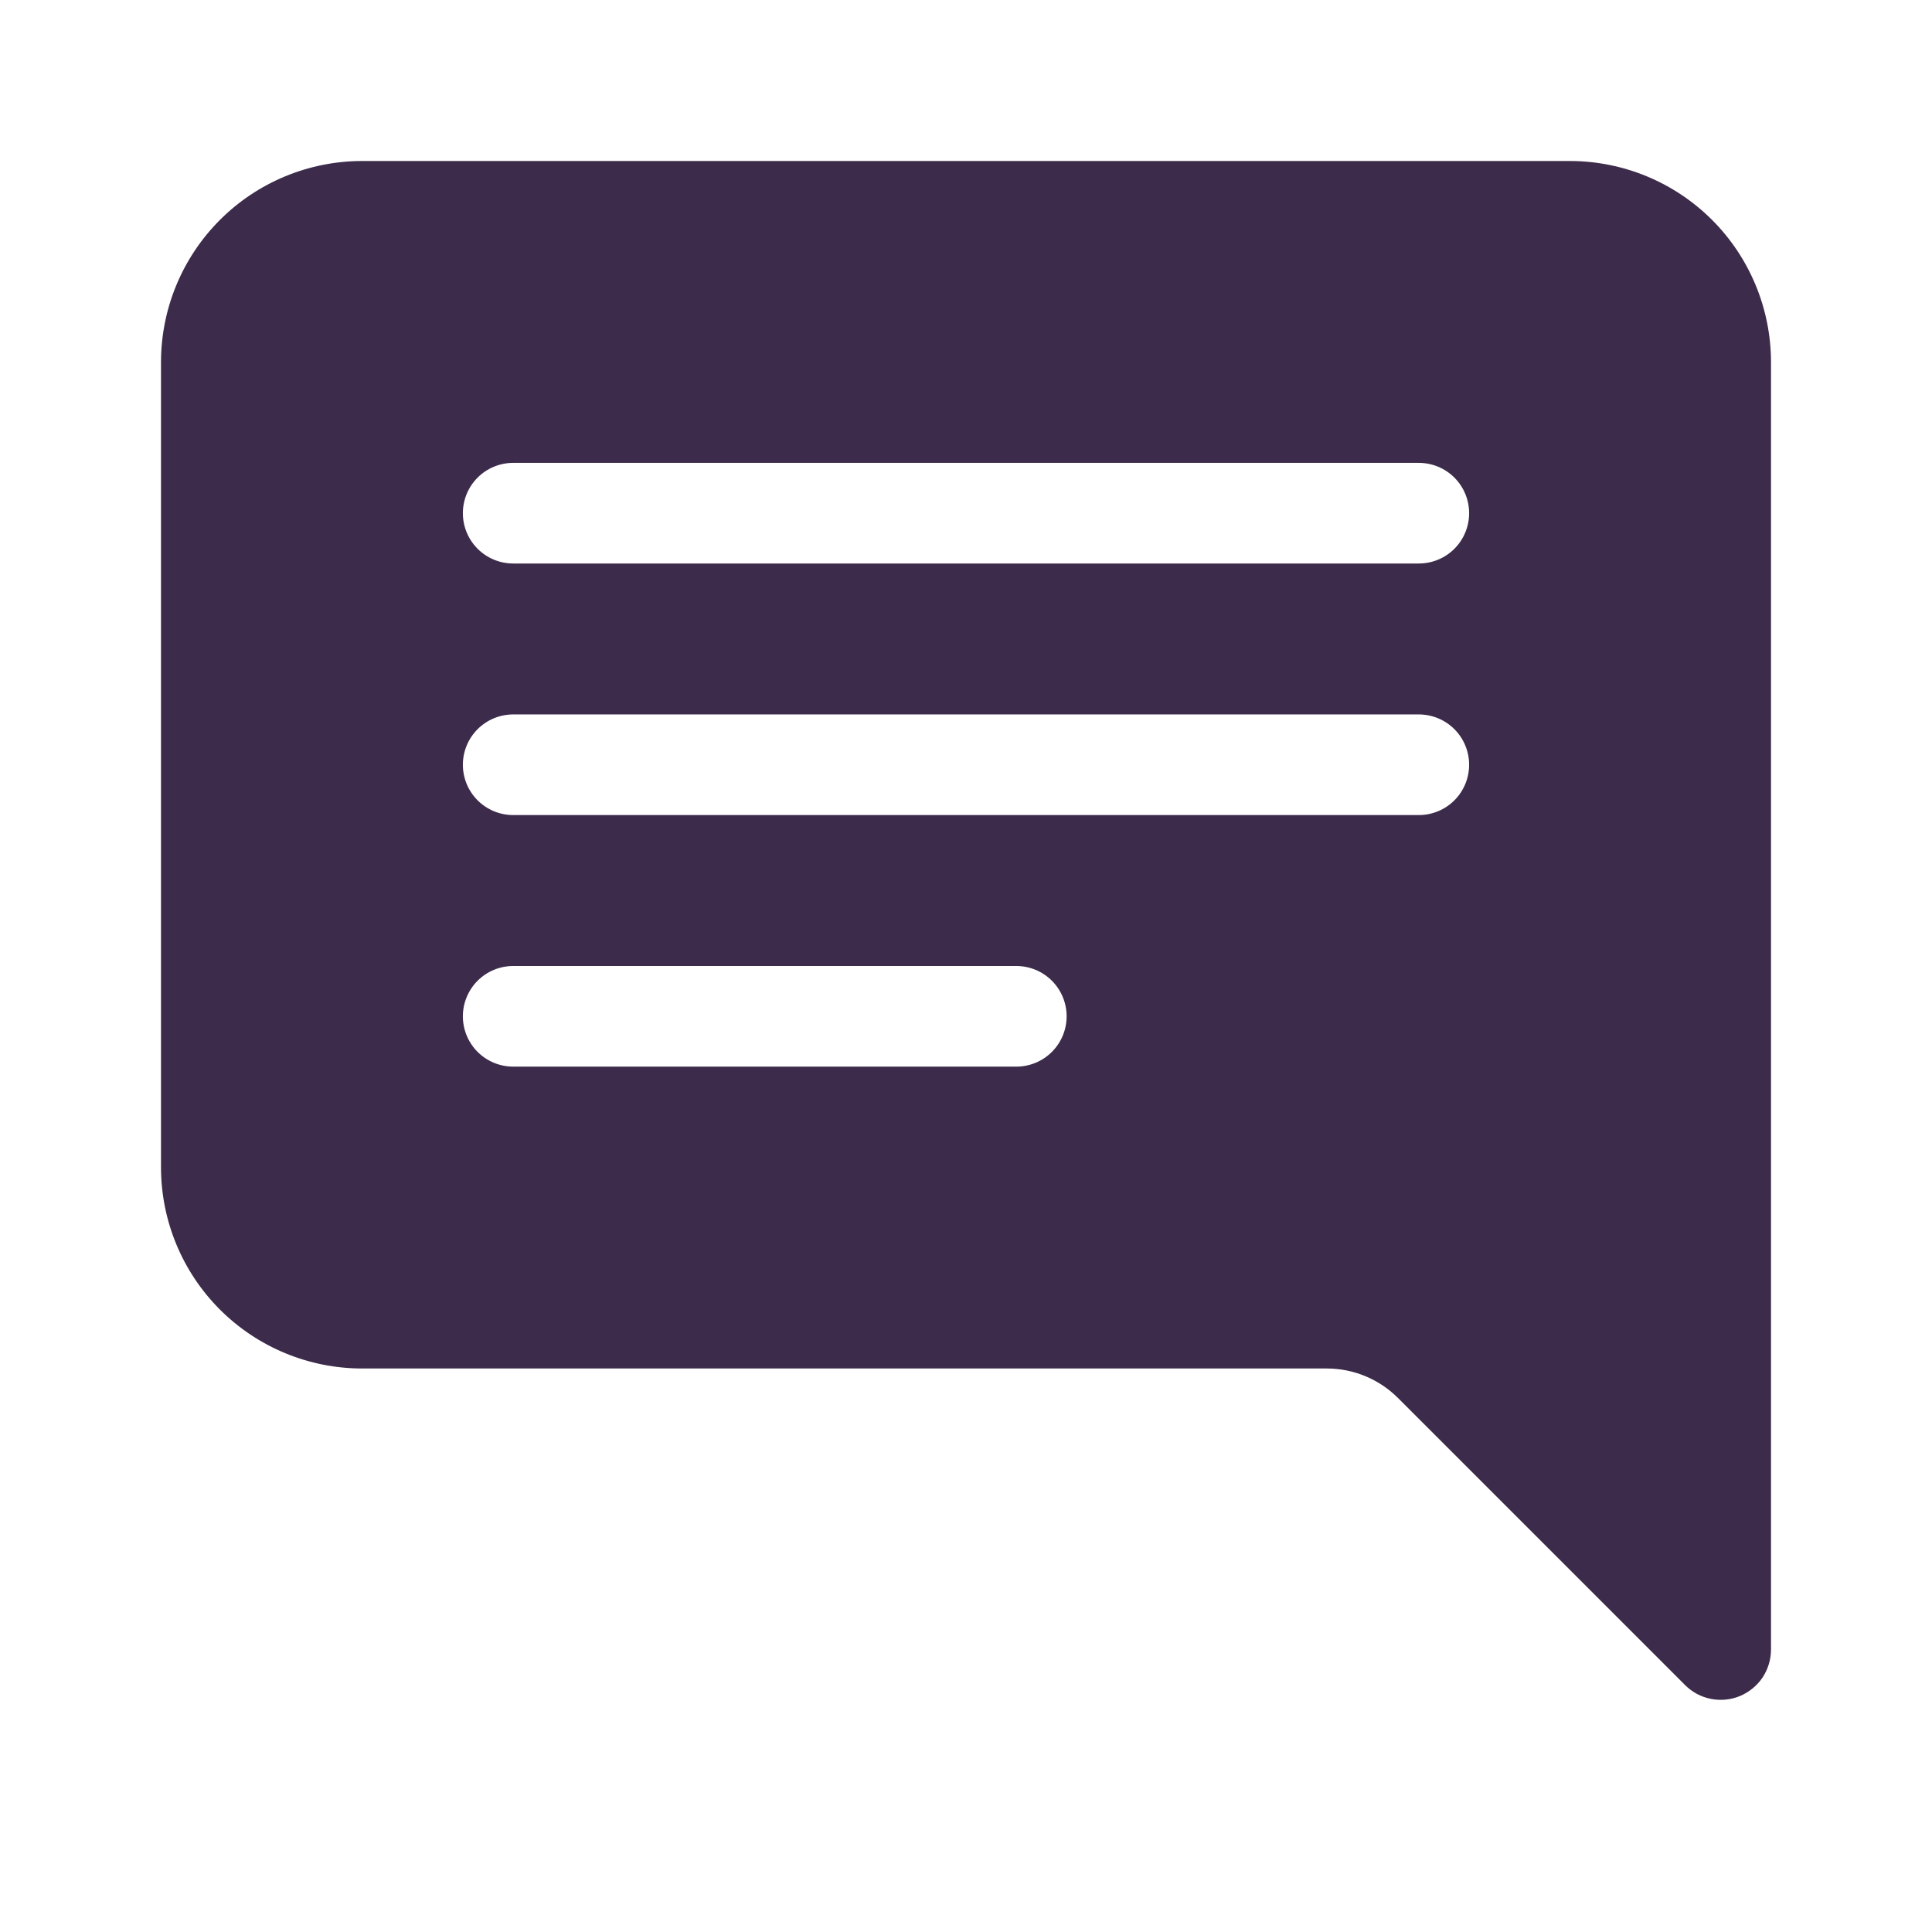 <svg width="24" height="24" viewBox="0 0 24 24" fill="none" xmlns="http://www.w3.org/2000/svg">
<path d="M22 4.5C22 3.837 21.737 3.201 21.268 2.732C20.799 2.263 20.163 2 19.5 2H4.5C3.837 2 3.201 2.263 2.732 2.732C2.263 3.201 2 3.837 2 4.5L2 14.5C2 15.163 2.263 15.799 2.732 16.268C3.201 16.737 3.837 17 4.5 17H16.483C16.814 17 17.132 17.132 17.366 17.366L20.933 20.933C21.02 21.02 21.131 21.08 21.253 21.104C21.374 21.128 21.5 21.116 21.614 21.069C21.728 21.021 21.826 20.941 21.895 20.839C21.963 20.736 22 20.615 22 20.491V4.5ZM6.375 5.75H17.625C17.791 5.75 17.95 5.816 18.067 5.933C18.184 6.05 18.25 6.209 18.25 6.375C18.25 6.541 18.184 6.7 18.067 6.817C17.95 6.934 17.791 7 17.625 7H6.375C6.209 7 6.05 6.934 5.933 6.817C5.816 6.7 5.75 6.541 5.75 6.375C5.75 6.209 5.816 6.05 5.933 5.933C6.05 5.816 6.209 5.75 6.375 5.75ZM6.375 8.875H17.625C17.791 8.875 17.95 8.941 18.067 9.058C18.184 9.175 18.25 9.334 18.25 9.5C18.25 9.666 18.184 9.825 18.067 9.942C17.95 10.059 17.791 10.125 17.625 10.125H6.375C6.209 10.125 6.05 10.059 5.933 9.942C5.816 9.825 5.75 9.666 5.75 9.5C5.75 9.334 5.816 9.175 5.933 9.058C6.05 8.941 6.209 8.875 6.375 8.875ZM6.375 12H12.625C12.791 12 12.95 12.066 13.067 12.183C13.184 12.3 13.25 12.459 13.25 12.625C13.25 12.791 13.184 12.95 13.067 13.067C12.95 13.184 12.791 13.25 12.625 13.25H6.375C6.209 13.25 6.05 13.184 5.933 13.067C5.816 12.95 5.75 12.791 5.75 12.625C5.75 12.459 5.816 12.3 5.933 12.183C6.05 12.066 6.209 12 6.375 12Z" fill="#3C2B4A"/>
</svg>
